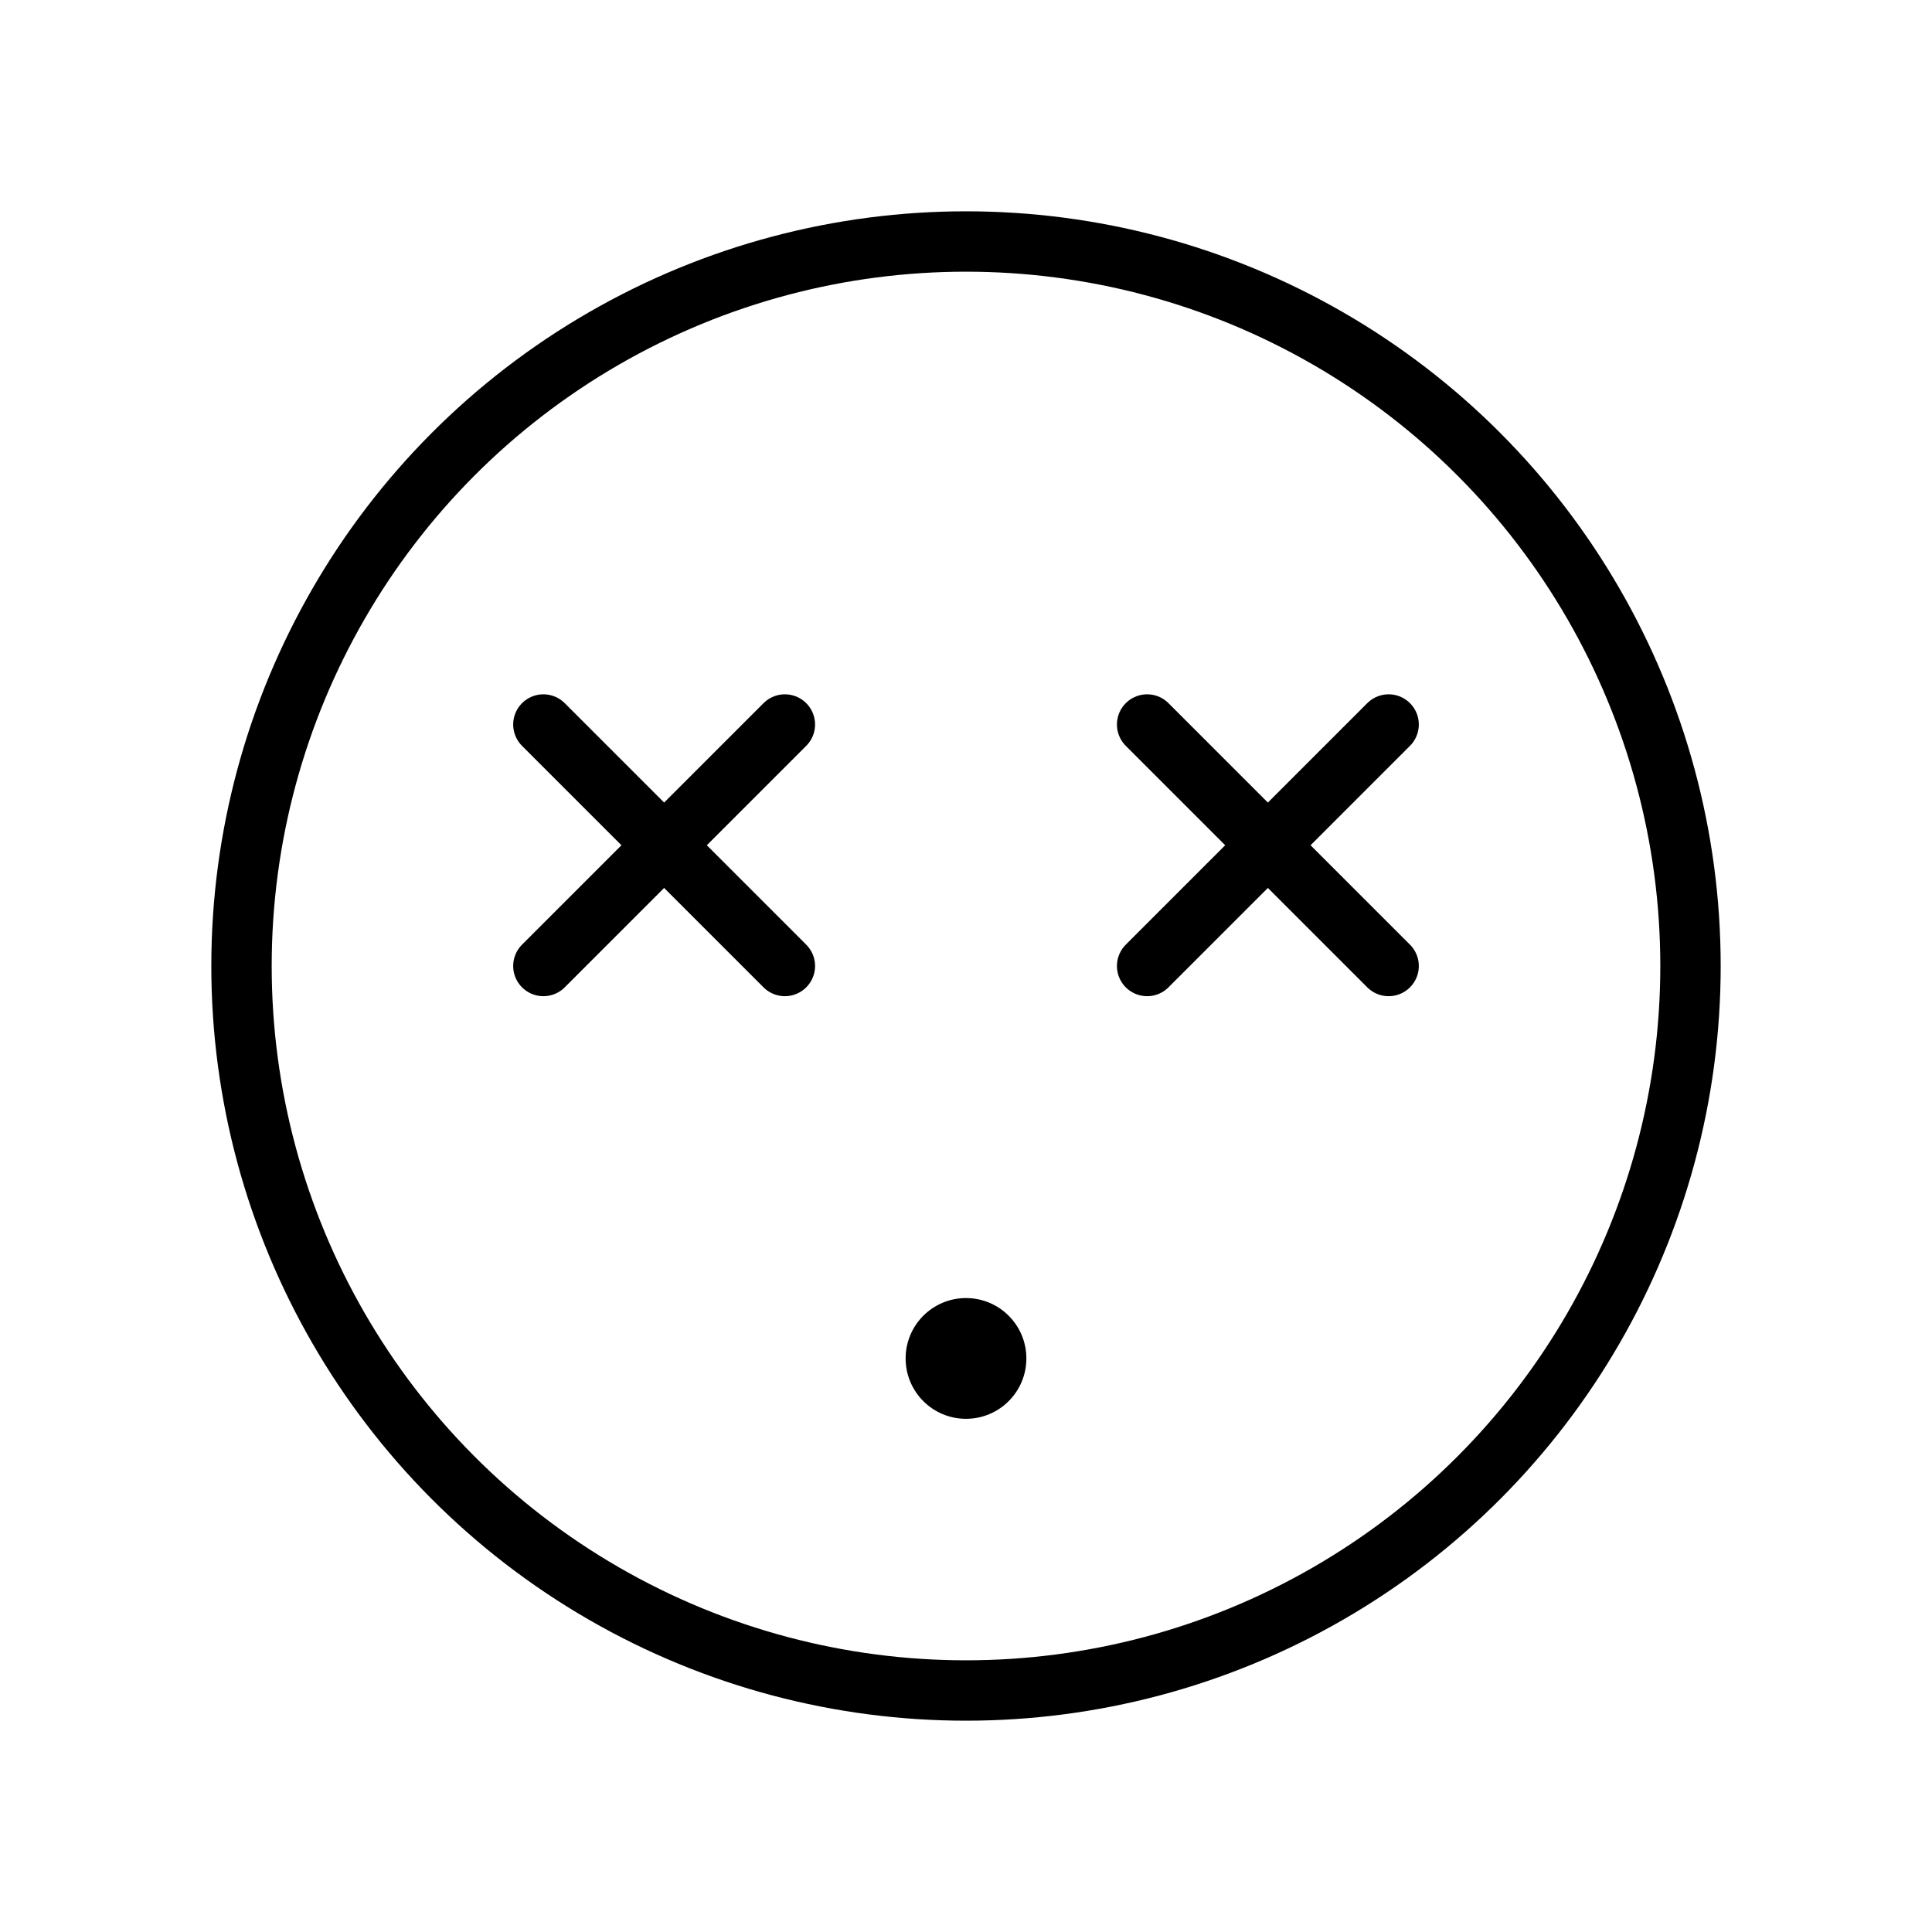 <svg xmlns="http://www.w3.org/2000/svg" viewBox="0 0 256 256" width="256" height="256"><rect width="256" height="256" fill="none"/><circle cx="128" cy="128" r="96" fill="none" stroke="currentColor" stroke-linecap="round" stroke-linejoin="round" stroke-width="8"/><line x1="184" y1="96" x2="152" y2="128" fill="none" stroke="currentColor" stroke-linecap="round" stroke-linejoin="round" stroke-width="8"/><line x1="184" y1="128" x2="152" y2="96" fill="none" stroke="currentColor" stroke-linecap="round" stroke-linejoin="round" stroke-width="8"/><line x1="104" y1="96" x2="72" y2="128" fill="none" stroke="currentColor" stroke-linecap="round" stroke-linejoin="round" stroke-width="8"/><line x1="104" y1="128" x2="72" y2="96" fill="none" stroke="currentColor" stroke-linecap="round" stroke-linejoin="round" stroke-width="8"/><circle cx="128" cy="180" r="8"/></svg>